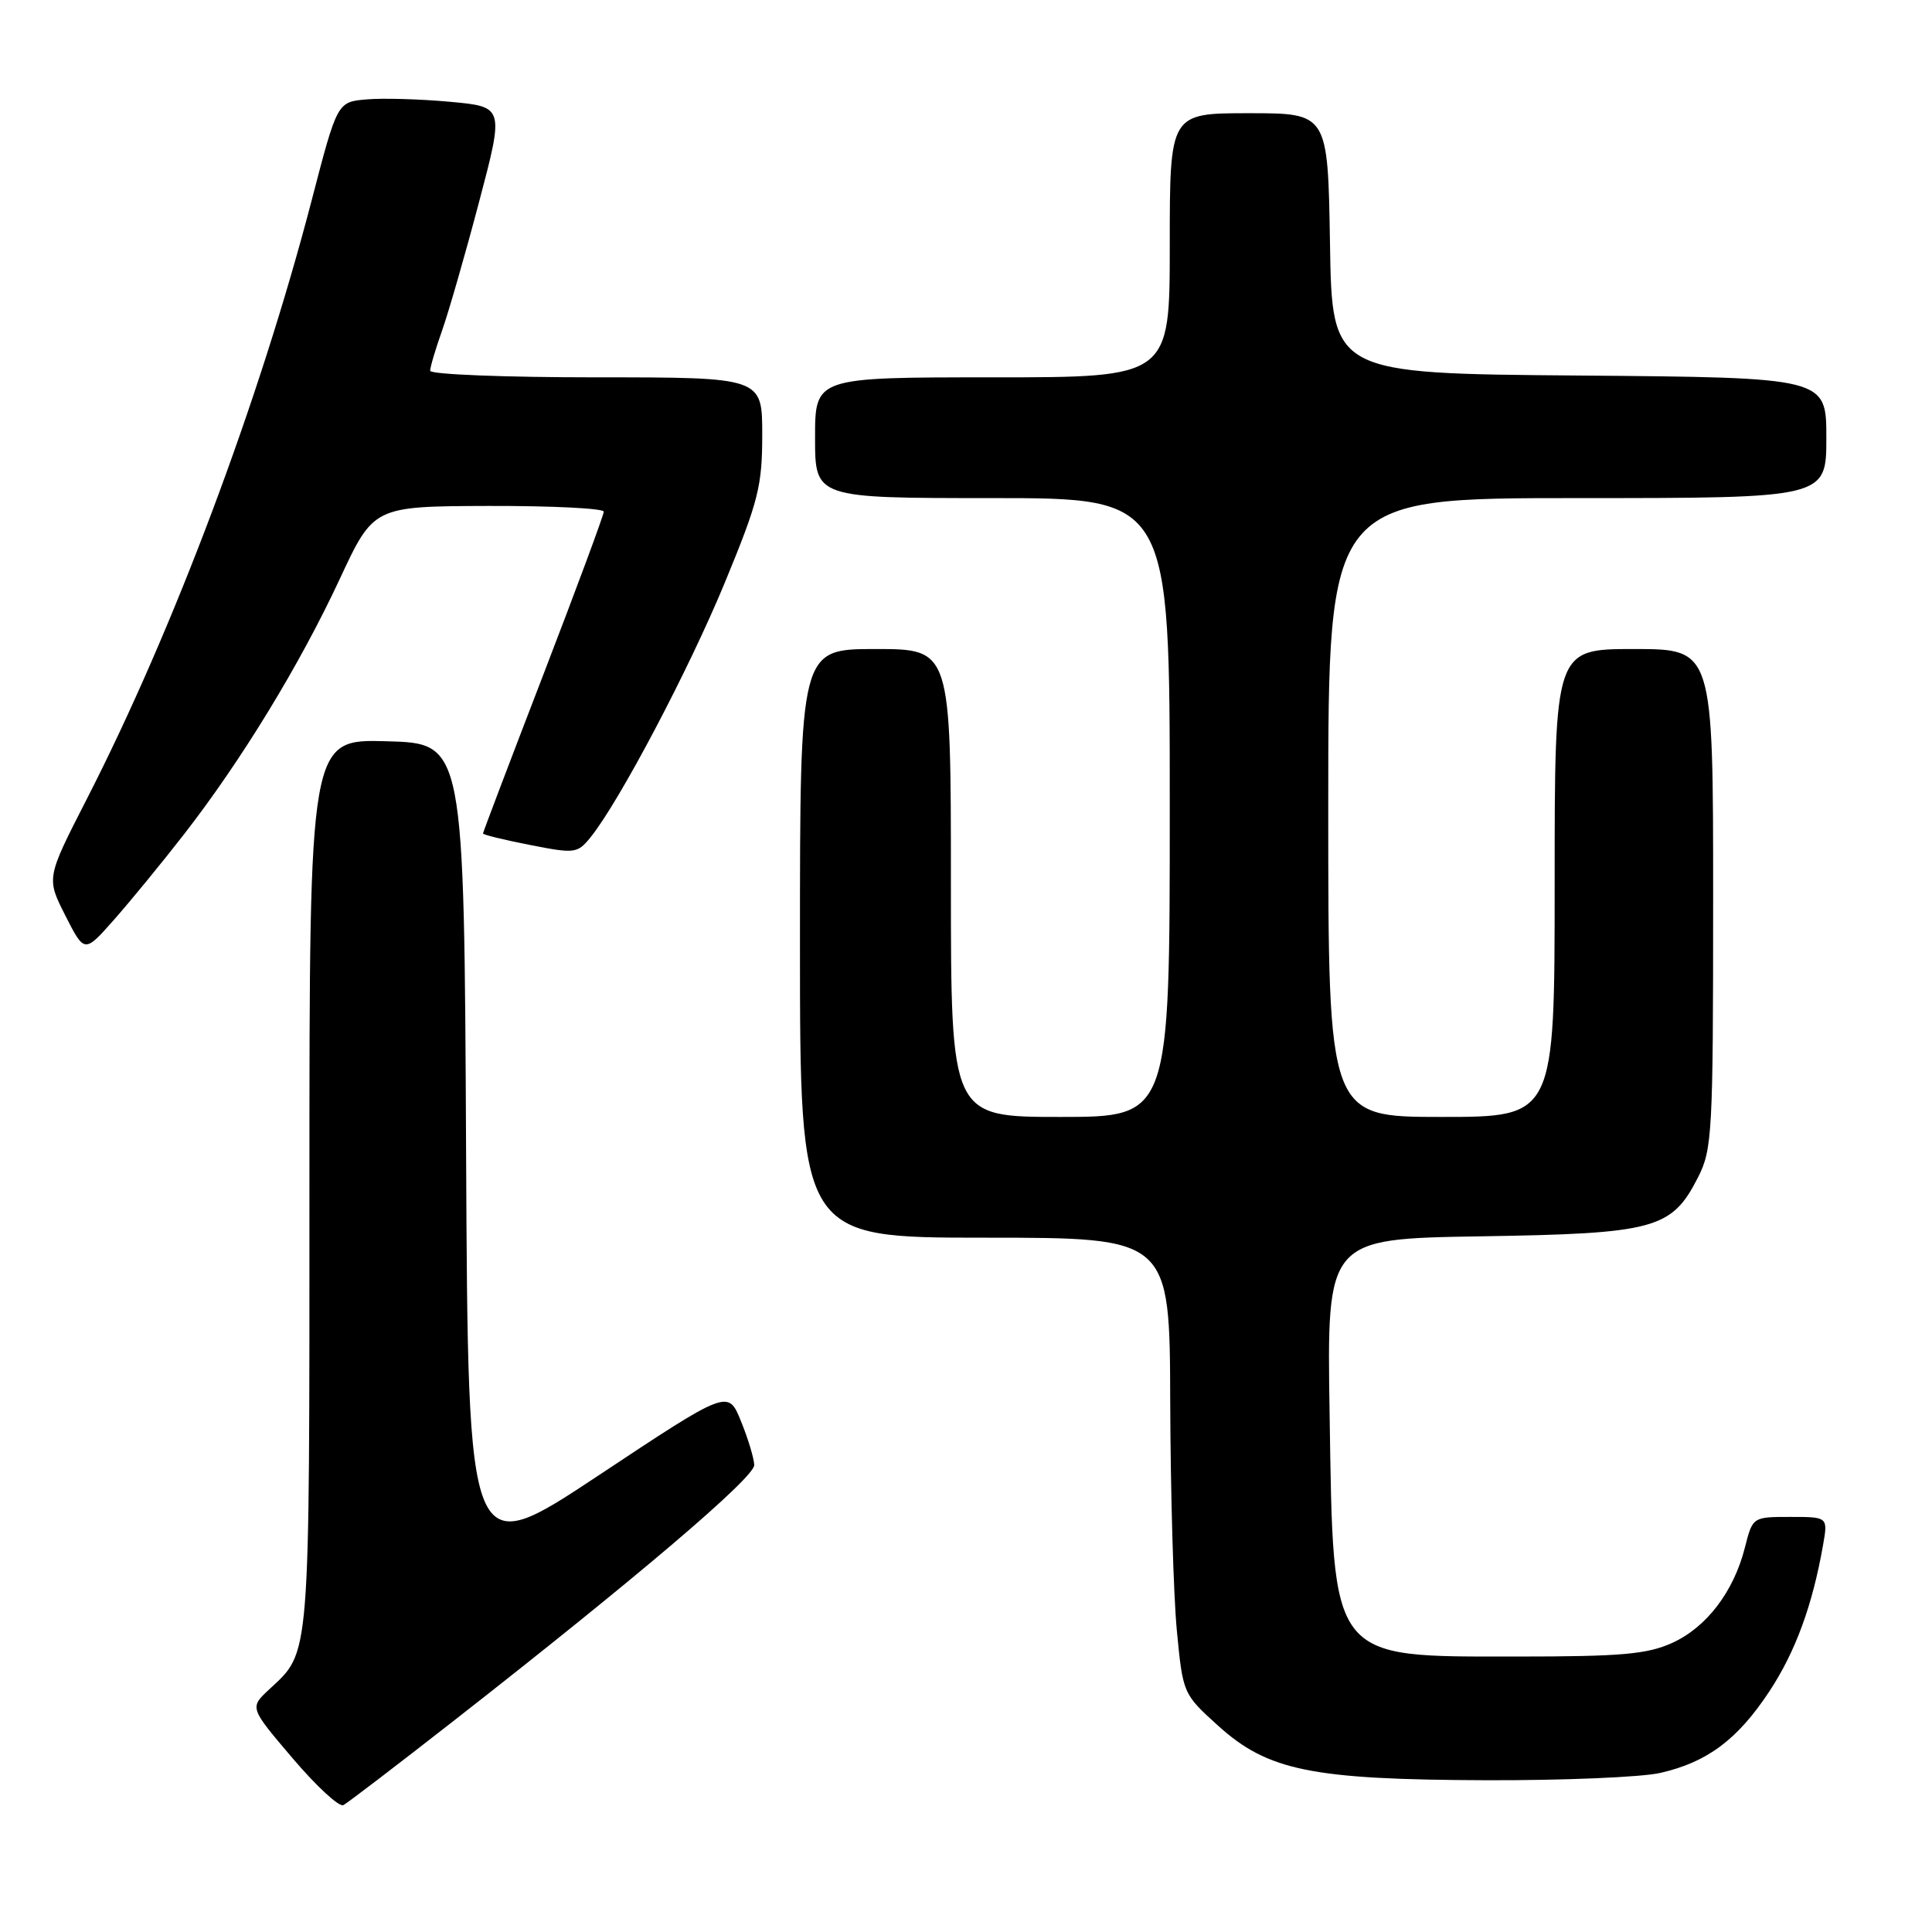 <?xml version="1.0" encoding="UTF-8" standalone="no"?>
<!DOCTYPE svg PUBLIC "-//W3C//DTD SVG 1.1//EN" "http://www.w3.org/Graphics/SVG/1.1/DTD/svg11.dtd" >
<svg xmlns="http://www.w3.org/2000/svg" xmlns:xlink="http://www.w3.org/1999/xlink" version="1.1" viewBox="0 0 256 256">
 <g >
 <path fill="currentColor"
d=" M 60.00 228.11 C 84.39 209.05 100.00 195.76 99.94 194.12 C 99.91 193.23 99.12 190.61 98.18 188.31 C 96.48 184.11 96.48 184.11 79.25 195.54 C 62.02 206.96 62.02 206.96 61.76 152.73 C 61.50 98.50 61.50 98.50 51.25 98.22 C 41.00 97.93 41.00 97.93 41.00 157.01 C 41.00 220.82 41.17 218.72 35.63 223.89 C 33.07 226.28 33.07 226.28 38.79 233.00 C 41.93 236.69 44.95 239.48 45.50 239.19 C 46.05 238.90 52.58 233.91 60.00 228.11 Z  M 220.00 234.92 C 226.23 233.50 230.25 230.49 234.46 224.10 C 237.91 218.86 240.16 212.72 241.56 204.75 C 242.22 201.00 242.22 201.00 237.23 201.00 C 232.24 201.00 232.24 201.00 231.21 205.05 C 229.73 210.91 226.11 215.65 221.54 217.71 C 218.23 219.20 214.79 219.50 201.03 219.50 C 176.07 219.50 176.69 220.30 176.18 187.32 C 175.81 164.15 175.81 164.15 196.16 163.82 C 219.29 163.46 221.50 162.86 224.99 156.02 C 226.88 152.31 227.00 150.16 227.00 119.04 C 227.00 86.00 227.00 86.00 216.50 86.00 C 206.00 86.00 206.00 86.00 206.00 117.00 C 206.00 148.00 206.00 148.00 191.00 148.00 C 176.00 148.00 176.00 148.00 176.00 107.00 C 176.00 66.00 176.00 66.00 209.00 66.00 C 242.00 66.00 242.00 66.00 242.00 58.01 C 242.00 50.03 242.00 50.03 209.25 49.76 C 176.50 49.50 176.50 49.50 176.23 32.25 C 175.95 15.00 175.95 15.00 165.48 15.00 C 155.00 15.00 155.00 15.00 155.00 32.50 C 155.00 50.00 155.00 50.00 131.50 50.00 C 108.00 50.00 108.00 50.00 108.00 58.00 C 108.00 66.00 108.00 66.00 131.50 66.00 C 155.00 66.00 155.00 66.00 155.00 107.00 C 155.00 148.00 155.00 148.00 140.50 148.00 C 126.00 148.00 126.00 148.00 126.00 117.00 C 126.00 86.00 126.00 86.00 116.00 86.00 C 106.00 86.00 106.00 86.00 106.00 125.00 C 106.00 164.00 106.00 164.00 130.50 164.00 C 155.00 164.00 155.00 164.00 155.06 185.75 C 155.10 197.71 155.49 211.31 155.93 215.97 C 156.74 224.42 156.75 224.45 161.40 228.66 C 168.00 234.63 173.78 235.81 197.00 235.89 C 207.18 235.92 217.53 235.49 220.00 234.92 Z  M 24.42 110.50 C 32.03 100.70 39.72 88.09 45.00 76.76 C 49.50 67.09 49.50 67.09 64.75 67.04 C 73.14 67.02 80.00 67.36 80.00 67.80 C 80.00 68.25 76.40 77.95 72.00 89.38 C 67.60 100.80 64.00 110.28 64.00 110.44 C 64.00 110.61 66.80 111.29 70.22 111.96 C 76.17 113.13 76.51 113.09 78.24 110.96 C 82.04 106.26 91.26 88.78 96.03 77.23 C 100.50 66.40 101.00 64.41 101.00 57.59 C 101.00 50.00 101.00 50.00 79.00 50.00 C 66.90 50.00 57.00 49.61 57.00 49.13 C 57.00 48.64 57.70 46.28 58.55 43.88 C 59.41 41.47 61.62 33.80 63.46 26.83 C 66.81 14.15 66.81 14.15 59.66 13.49 C 55.72 13.13 50.74 12.98 48.60 13.17 C 44.69 13.50 44.69 13.50 41.31 26.50 C 34.36 53.17 23.00 83.41 11.48 105.92 C 6.14 116.35 6.14 116.35 8.66 121.32 C 11.19 126.30 11.19 126.30 15.08 121.90 C 17.22 119.48 21.43 114.35 24.42 110.50 Z "/>
</g>
</svg>